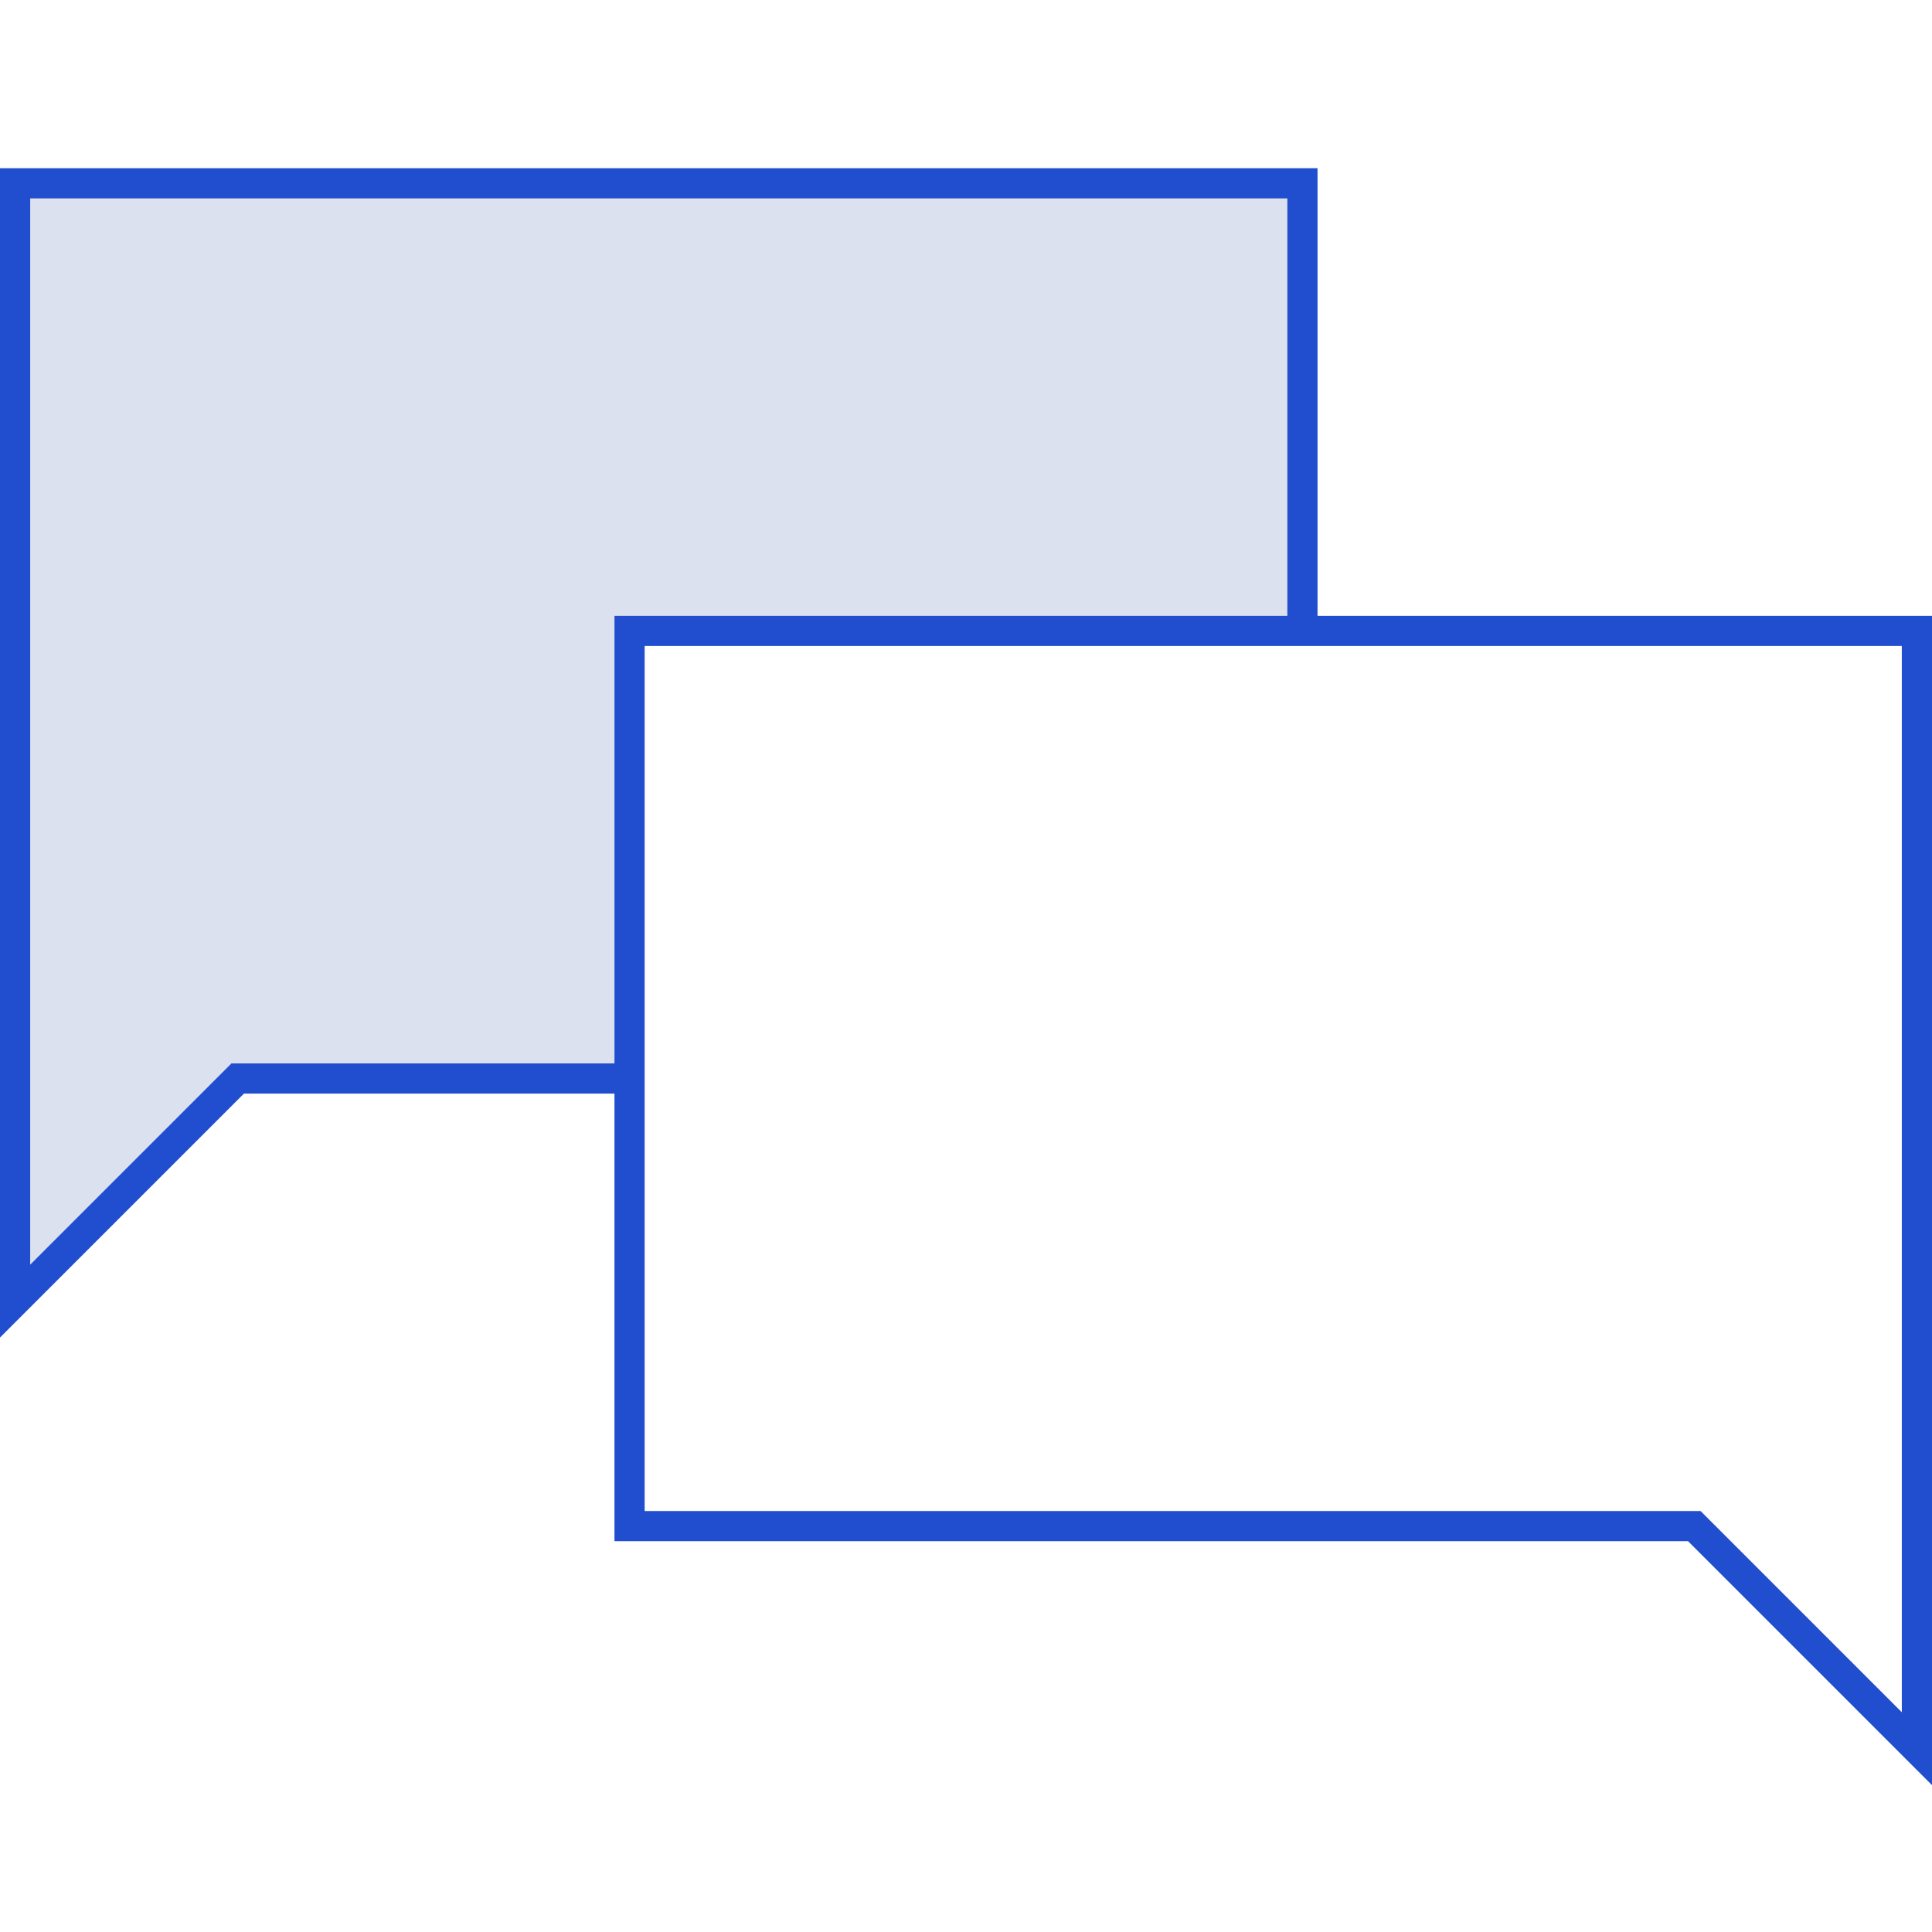 <svg width="64" height="64" viewBox="0 0 64 64" fill="none" xmlns="http://www.w3.org/2000/svg">
<g clip-path="url(#clip0_8_790)">
<path opacity="0.15" d="M43.145 6.073L0.5 6.072V43.101L7.874 35.727H20.855V20.899H43.145V6.073Z" fill="#183A9E"/>
<path d="M0 44.308V5.572H43.645V20.899H42.645V6.572H1V41.894L7.667 35.227H20.855V36.227H8.081L0 44.308Z" fill="#204ECF"/>
<path d="M64 59.135L55.919 51.054H20.355V20.399H64V59.135ZM21.355 50.054H56.333L63 56.721V21.399H21.355V50.054Z" fill="#204ECF"/>
</g>
<defs>
<clipPath id="clip0_8_790">
<rect width="64" height="64" fill="white"/>
</clipPath>
</defs>
</svg>
